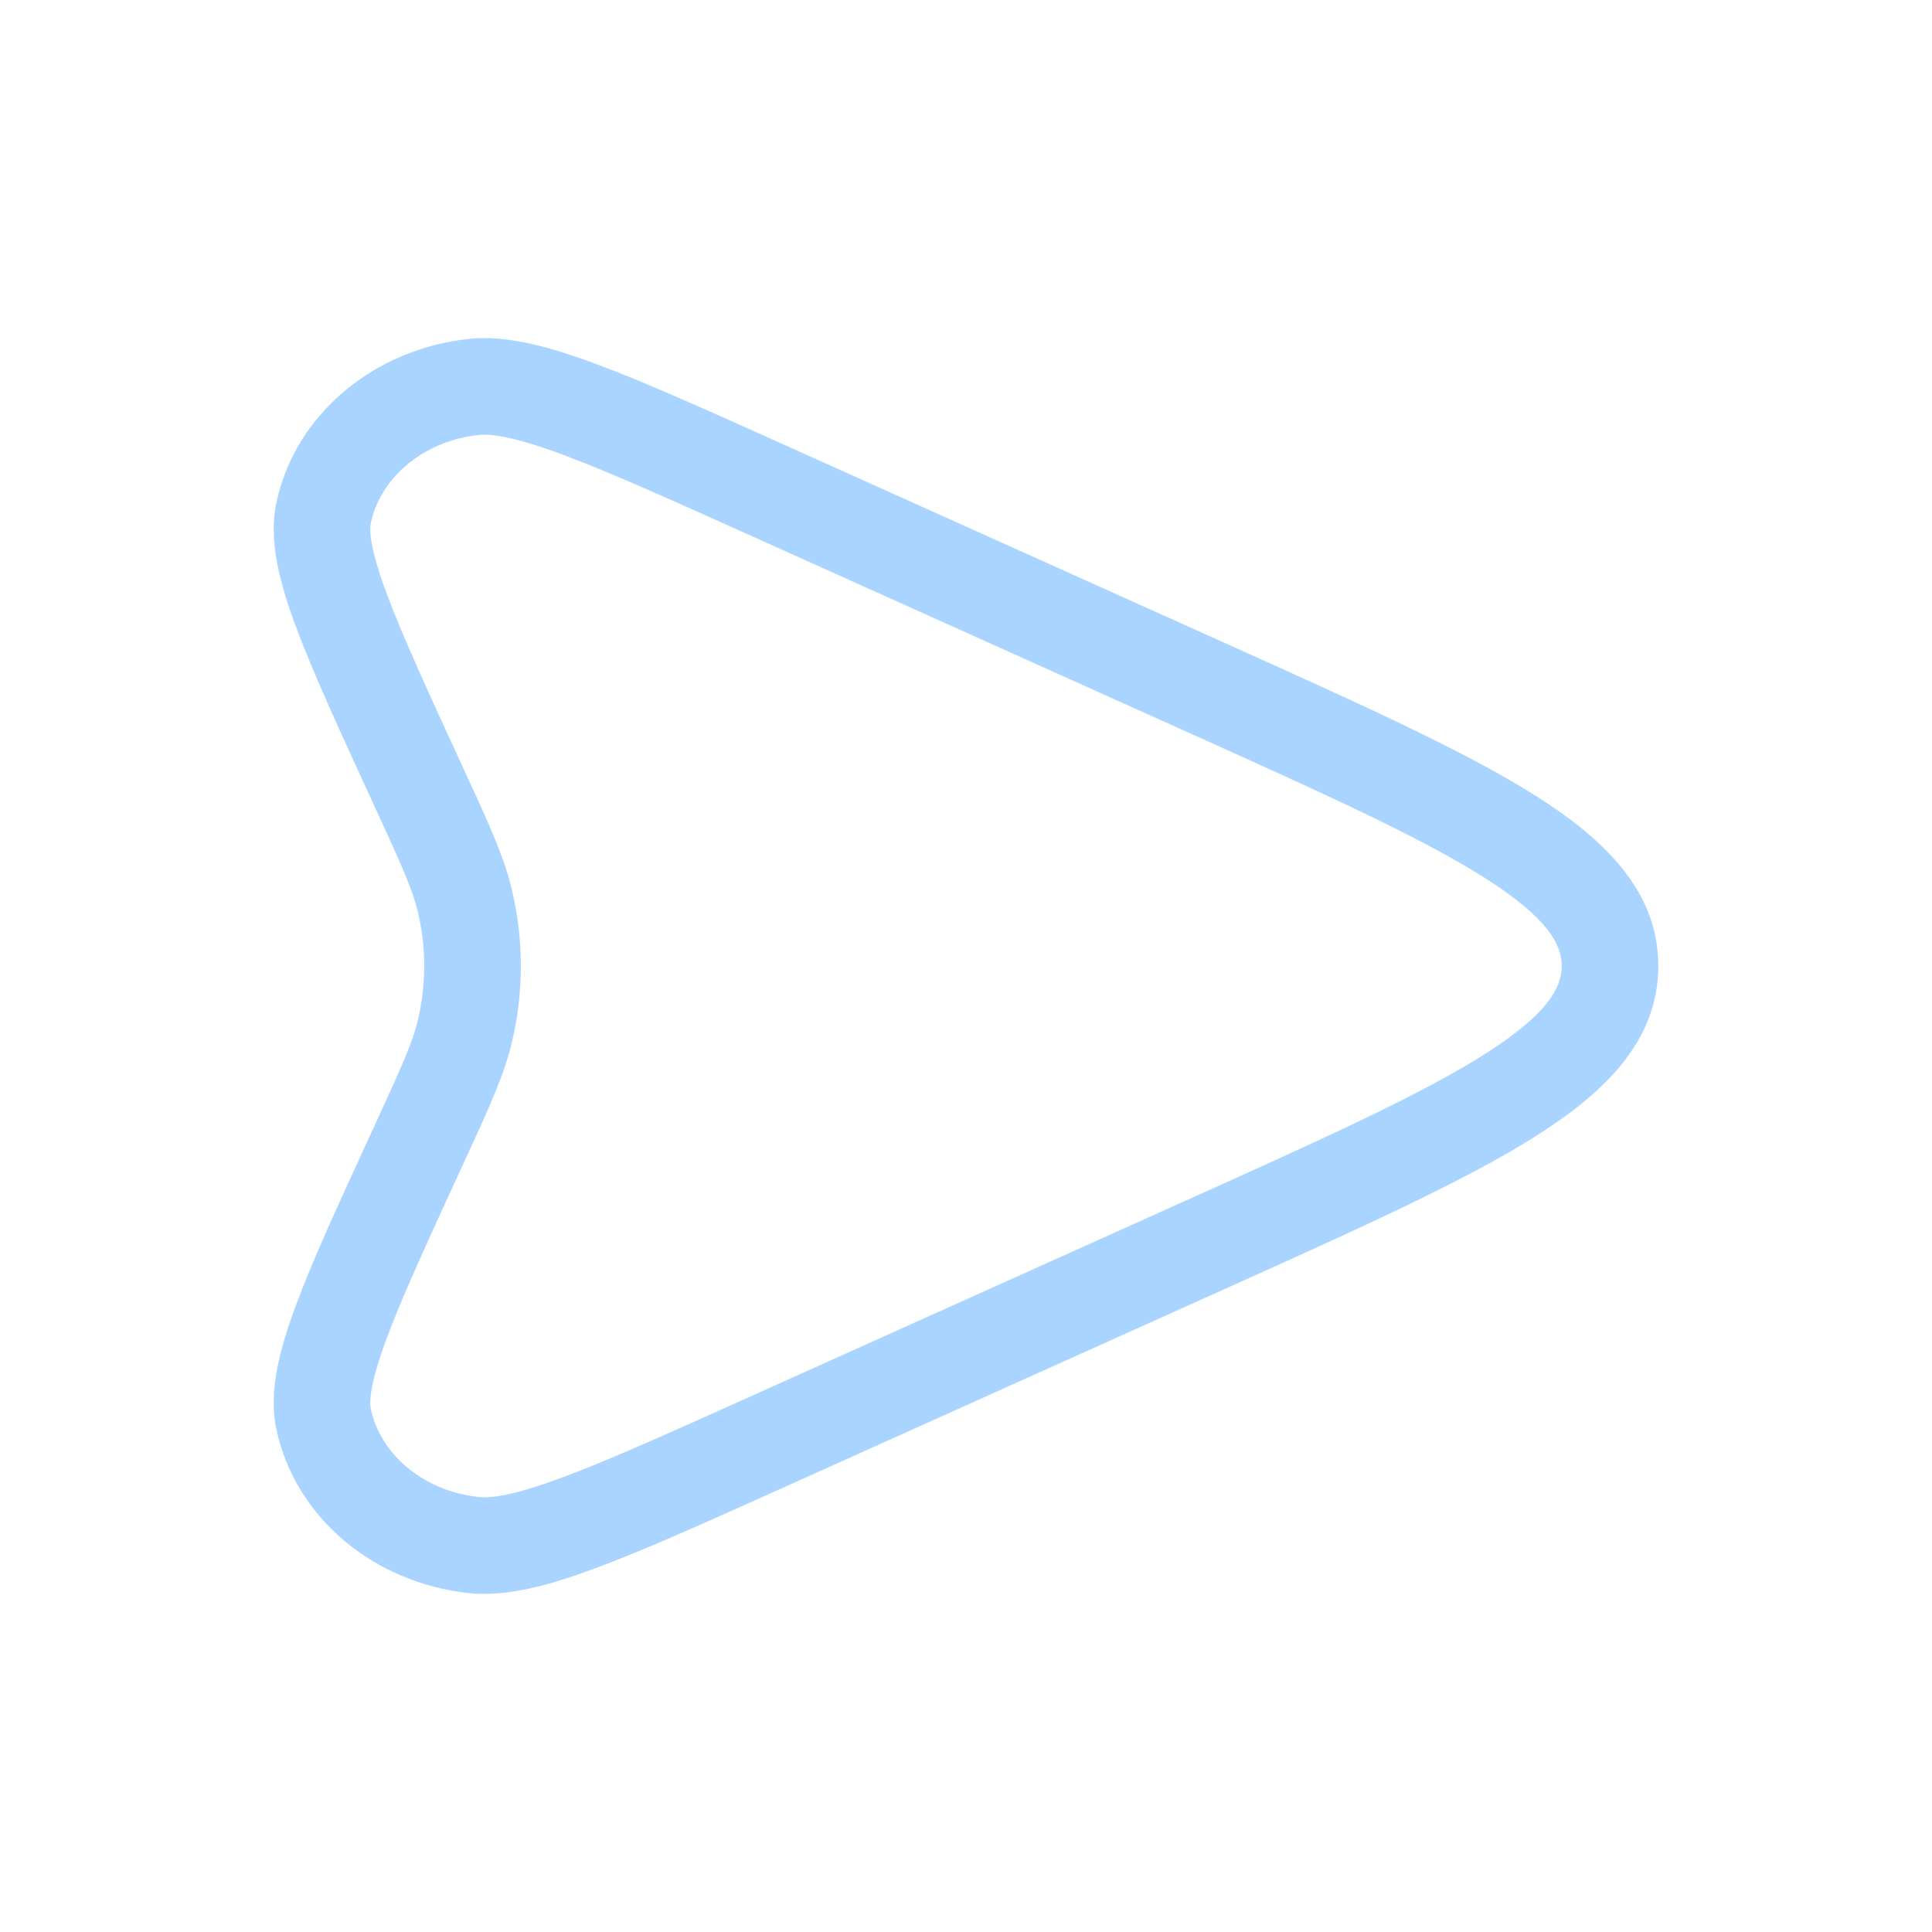 <svg width="50" height="50" viewBox="0 0 50 50" fill="none" xmlns="http://www.w3.org/2000/svg">
<path fill-rule="evenodd" clip-rule="evenodd" d="M20.465 11.587L31.741 16.66C35.169 18.203 37.867 19.416 39.697 20.566C41.504 21.701 42.917 23.047 42.917 25C42.917 26.953 41.504 28.299 39.697 29.434C37.867 30.583 35.169 31.797 31.741 33.339L20.465 38.412C18.37 39.355 16.74 40.088 15.468 40.564C14.222 41.03 13.109 41.336 12.12 41.228C9.719 40.967 7.654 39.321 7.154 36.997C6.942 36.012 7.238 34.91 7.664 33.766C8.105 32.581 8.805 31.059 9.698 29.121L9.722 29.068C10.419 27.553 10.687 26.956 10.824 26.359C11.03 25.462 11.03 24.538 10.824 23.64C10.687 23.044 10.419 22.446 9.722 20.931L9.698 20.879C8.805 18.94 8.105 17.419 7.664 16.234C7.238 15.089 6.942 13.987 7.154 13.002C7.654 10.679 9.719 9.033 12.12 8.772C13.109 8.664 14.222 8.97 15.468 9.435C16.74 9.911 18.37 10.645 20.465 11.587ZM14.592 11.777C13.368 11.32 12.743 11.219 12.39 11.257C10.91 11.418 9.841 12.399 9.598 13.528C9.553 13.738 9.584 14.225 10.007 15.362C10.411 16.448 11.071 17.884 11.992 19.886C12.013 19.93 12.033 19.973 12.052 20.016C12.671 21.359 13.059 22.202 13.261 23.081C13.552 24.346 13.552 25.653 13.261 26.919C13.059 27.797 12.671 28.641 12.052 29.984C12.033 30.027 12.013 30.07 11.992 30.114C11.071 32.116 10.411 33.551 10.007 34.637C9.584 35.774 9.553 36.261 9.598 36.471C9.841 37.6 10.91 38.582 12.39 38.743C12.743 38.781 13.368 38.68 14.592 38.222C15.779 37.779 17.335 37.079 19.485 36.112L30.614 31.105C34.165 29.507 36.702 28.363 38.367 27.317C40.072 26.246 40.417 25.55 40.417 25C40.417 24.45 40.072 23.754 38.367 22.683C36.702 21.637 34.165 20.492 30.614 18.895L19.485 13.887C17.335 12.92 15.779 12.221 14.592 11.777Z" fill="#A9D4FF"/>
</svg>
